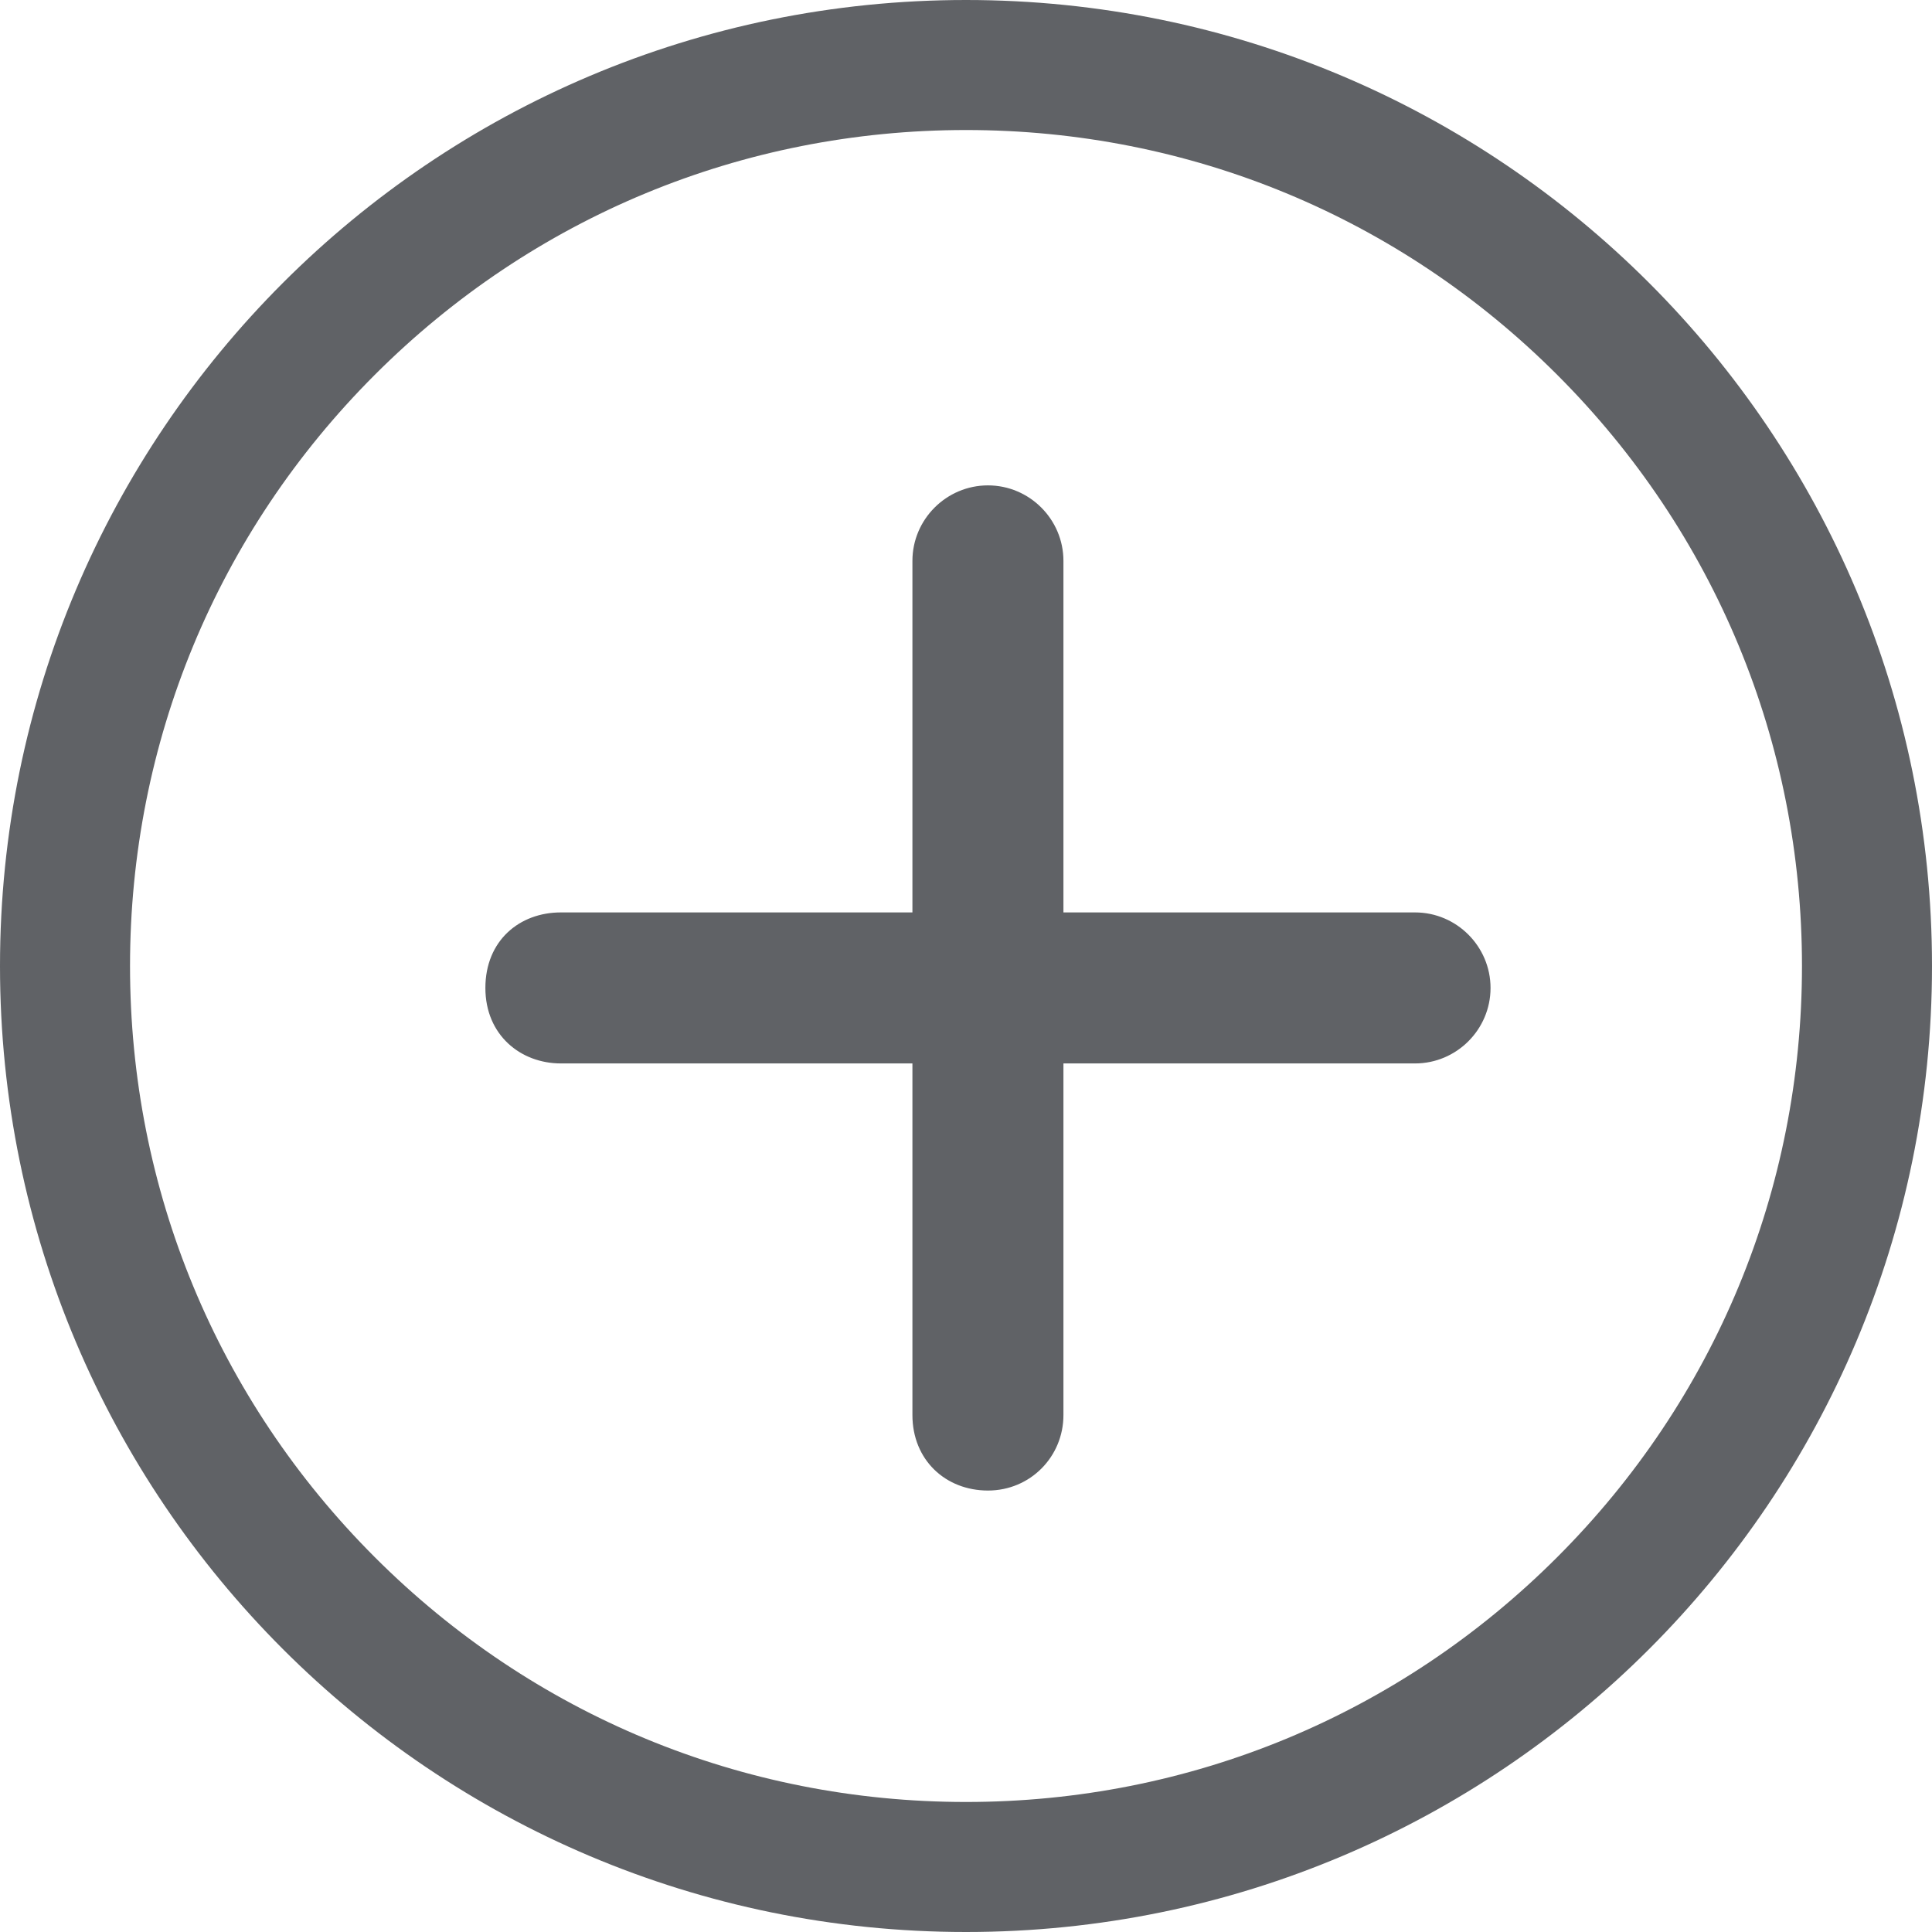 ﻿<?xml version="1.0" encoding="utf-8"?>
<svg version="1.1" xmlns:xlink="http://www.w3.org/1999/xlink" width="30px" height="30px" xmlns="http://www.w3.org/2000/svg">
  <g transform="matrix(1 0 0 1 -858 -763 )">
    <path d="M 0 15  C 0 23.286  6.714 30  15 30  C 23.286 30  30 23.286  30 15  C 30 6.714  23.286 0  15 0  C 6.714 0  0 6.714  0 15  Z M 5.82 24.18  C 3.368 21.728  2.019 18.469  2.019 15  C 2.019 11.531  3.368 8.272  5.82 5.82  C 8.272 3.368  11.531 2.019  15 2.019  C 18.469 2.019  21.728 3.368  24.18 5.82  C 26.632 8.272  27.981 11.531  27.981 15  C 27.981 18.469  26.632 21.728  24.18 24.18  C 21.728 26.632  18.469 27.981  15 27.981  C 11.531 27.981  8.272 26.632  5.82 24.18  Z M 16.513 16.513  L 21.973 16.513  C 22.618 16.513  23.145 15.986  23.145 15.341  C 23.145 14.696  22.618 14.168  21.973 14.168  L 16.513 14.168  L 16.513 8.709  C 16.513 8.064  15.986 7.537  15.341 7.537  C 14.696 7.537  14.168 8.064  14.168 8.709  L 14.168 14.168  L 8.709 14.168  C 8.064 14.168  7.537 14.608  7.537 15.341  C 7.537 16.074  8.086 16.513  8.709 16.513  L 14.168 16.513  L 14.168 21.973  C 14.168 22.669  14.681 23.145  15.341 23.145  C 16 23.145  16.513 22.618  16.513 21.973  L 16.513 16.513  Z " fill-rule="nonzero" fill="#606266" stroke="none" transform="matrix(1 0 0 1 858 763 )" />
  </g>
</svg>